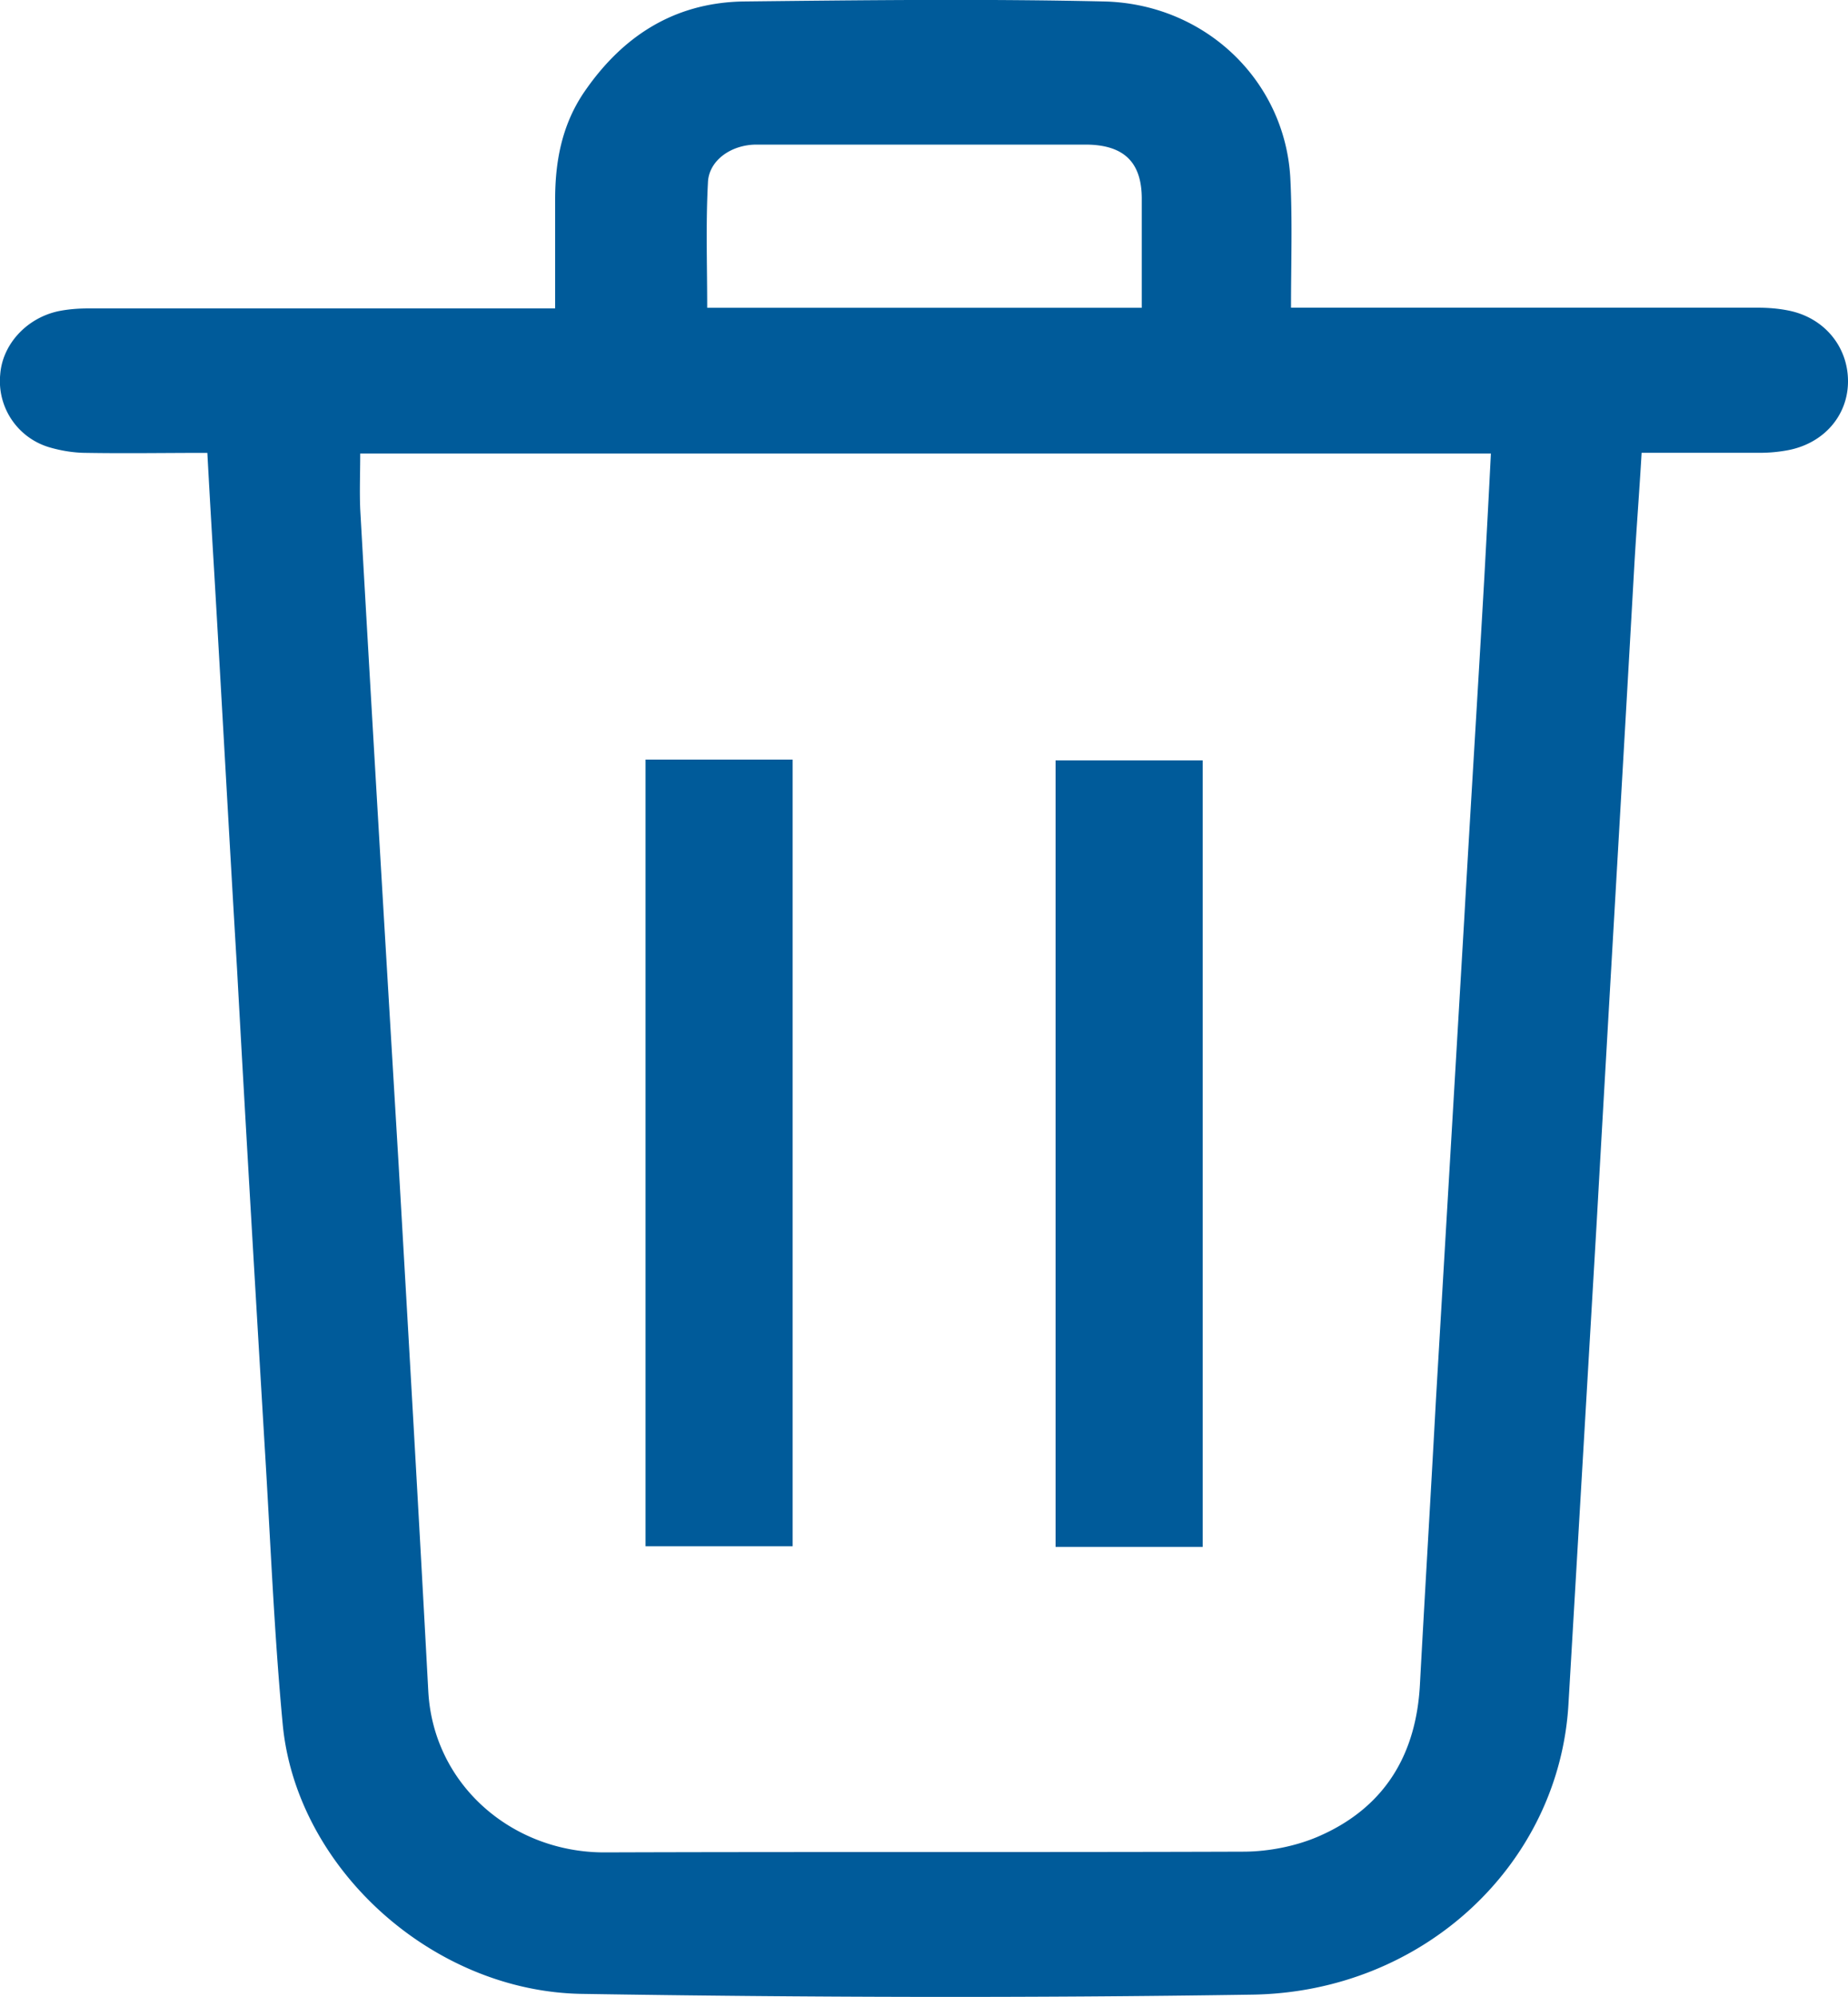 <svg width="25" height="27" fill="none" xmlns="http://www.w3.org/2000/svg"><path d="M2.805 6.123c-.558 0-1.097.009-1.636 0-.167 0-.343-.029-.5-.075a.933.933 0 0 1-.666-.986c.03-.404.353-.76.784-.854.137-.028.274-.038.411-.038H7.51V2.697c0-.507.088-.995.382-1.436C8.401.51 9.096.04 10.047.02c1.636-.018 3.263-.037 4.9 0 1.362.038 2.43 1.07 2.508 2.375.03.573.01 1.155.01 1.765h6.311c.137 0 .274.01.411.037.49.094.813.489.813.958 0 .46-.323.835-.803.93a2.036 2.036 0 0 1-.412.037h-1.577c-.03.516-.069 1.013-.098 1.51-.167 2.967-.343 5.933-.51 8.899l-.382 6.514c-.127 2.159-1.96 3.886-4.272 3.923-3.019.047-6.047.038-9.065-.01-2.028-.027-3.87-1.698-4.056-3.641-.118-1.248-.167-2.516-.245-3.773-.128-2.15-.255-4.29-.373-6.44-.108-1.81-.206-3.622-.313-5.434-.03-.497-.06-1.013-.089-1.548zm2.068.009c0 .272-.01.507 0 .75.167 2.958.343 5.914.52 8.87.137 2.375.274 4.75.401 7.115.069 1.267 1.137 2.178 2.381 2.178 2.881-.01 5.762 0 8.643-.01.343 0 .725-.075 1.039-.215.892-.395 1.303-1.117 1.352-2.046.069-1.277.147-2.563.216-3.84l.382-6.485c.088-1.549.186-3.107.274-4.656.03-.553.06-1.098.088-1.661H4.873zm10.573-1.971V2.687c0-.497-.245-.732-.764-.732H10.234c-.344 0-.648.216-.657.516-.03.564-.01 1.117-.01 1.69h5.88z" fill="#005B9A"/><path d="M10.723 20.906h-1.99V10.27h1.99v10.635zM16.27 20.915h-1.99V10.281h1.99v10.634z" fill="#005B9A"/></svg>